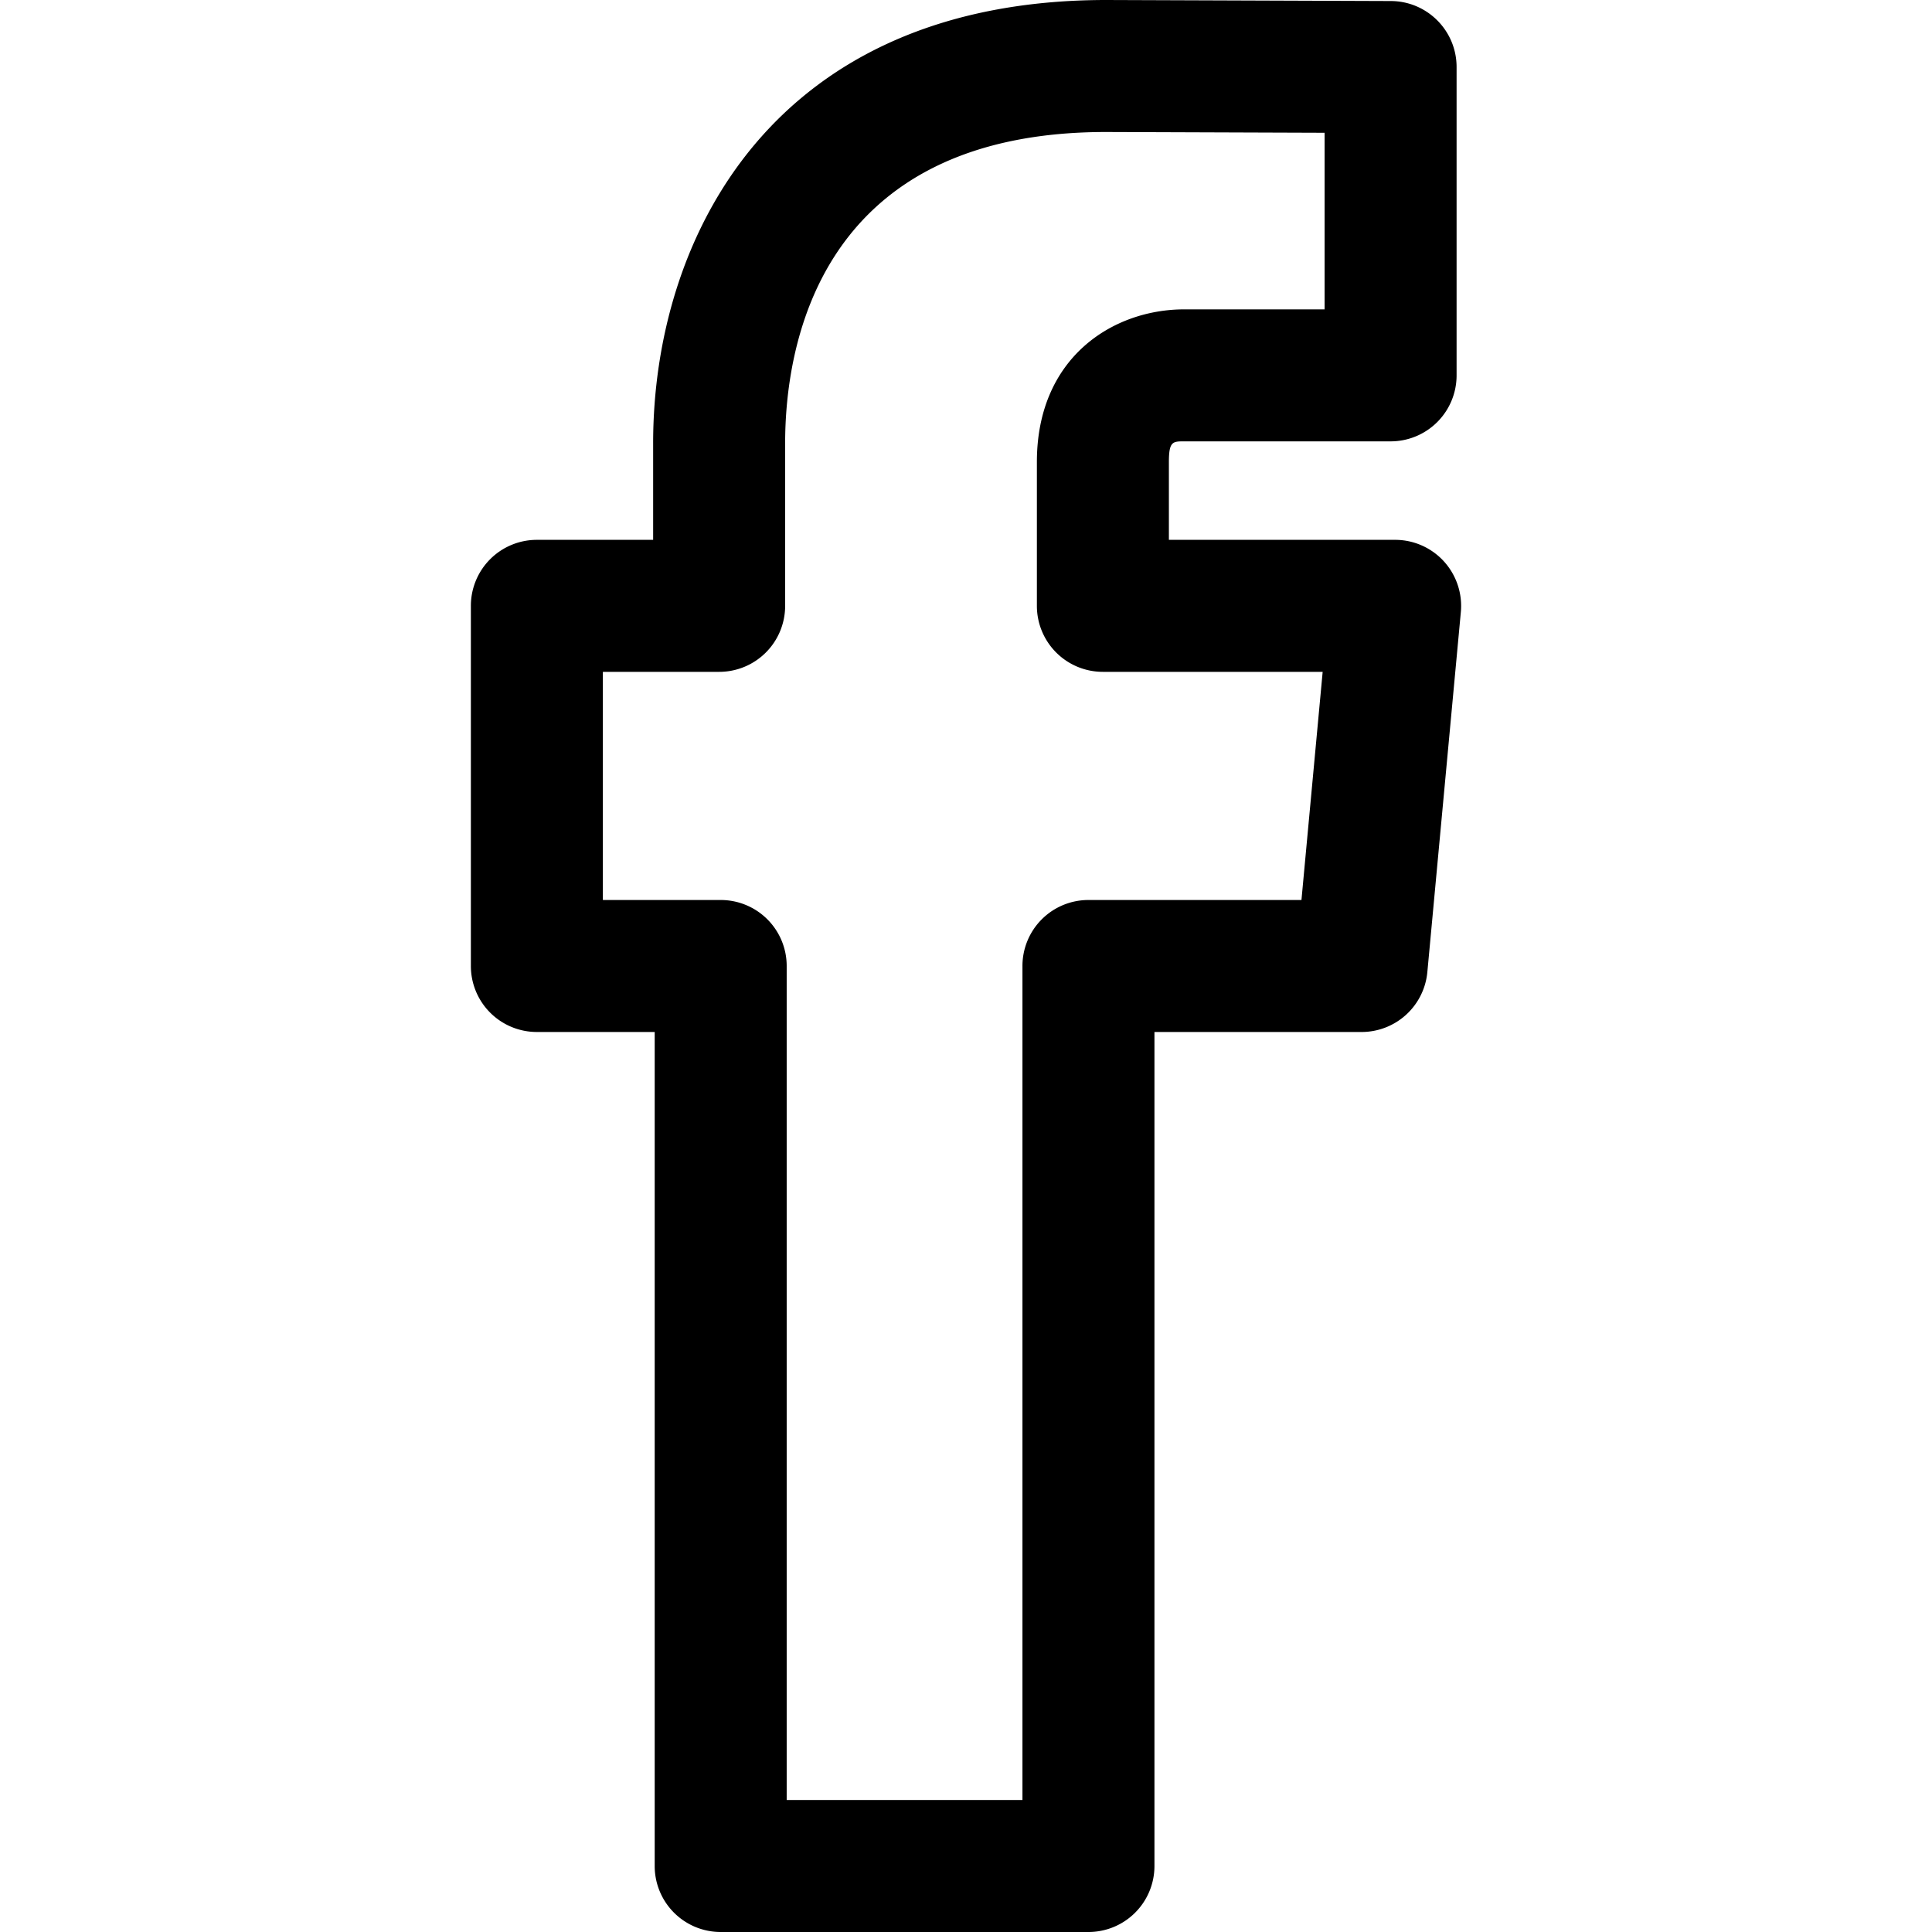 <svg xmlns="http://www.w3.org/2000/svg" width="320" height="320" viewBox="0 0 320 320">
    <path d="M180.281 320h-60.913a10.924 10.924 0 0 1-10.93-10.931V170.93H88.922A10.924 10.924 0 0 1 77.992 160v-59.654a10.924 10.924 0 0 1 10.931-10.93h19.258V73.401C108.18 39.54 127.844 0 183.249 0l47.12.171c6.02.022 10.888 4.91 10.888 10.931v51.07a10.924 10.924 0 0 1-10.93 10.931h-34.182c-1.9 0-2.54 0-2.54 3.416v12.896h37.47a10.93 10.93 0 0 1 8.08 3.565 10.973 10.973 0 0 1 2.808 8.38l-5.55 59.653a10.937 10.937 0 0 1-10.89 9.917h-34.31v138.138A10.927 10.927 0 0 1 180.281 320zm-49.98-21.863h39.049V160a10.924 10.924 0 0 1 10.931-10.931h35.282l3.512-37.79h-36.403a10.924 10.924 0 0 1-10.931-10.932V76.52c0-17.368 12.65-25.279 24.404-25.279h23.25v-29.25l-36.189-.128c-47.974 0-53.162 36.04-53.162 51.54v26.944a10.924 10.924 0 0 1-10.93 10.932h-19.26v37.79h19.514A10.924 10.924 0 0 1 130.3 160v138.137z"/>
</svg>
